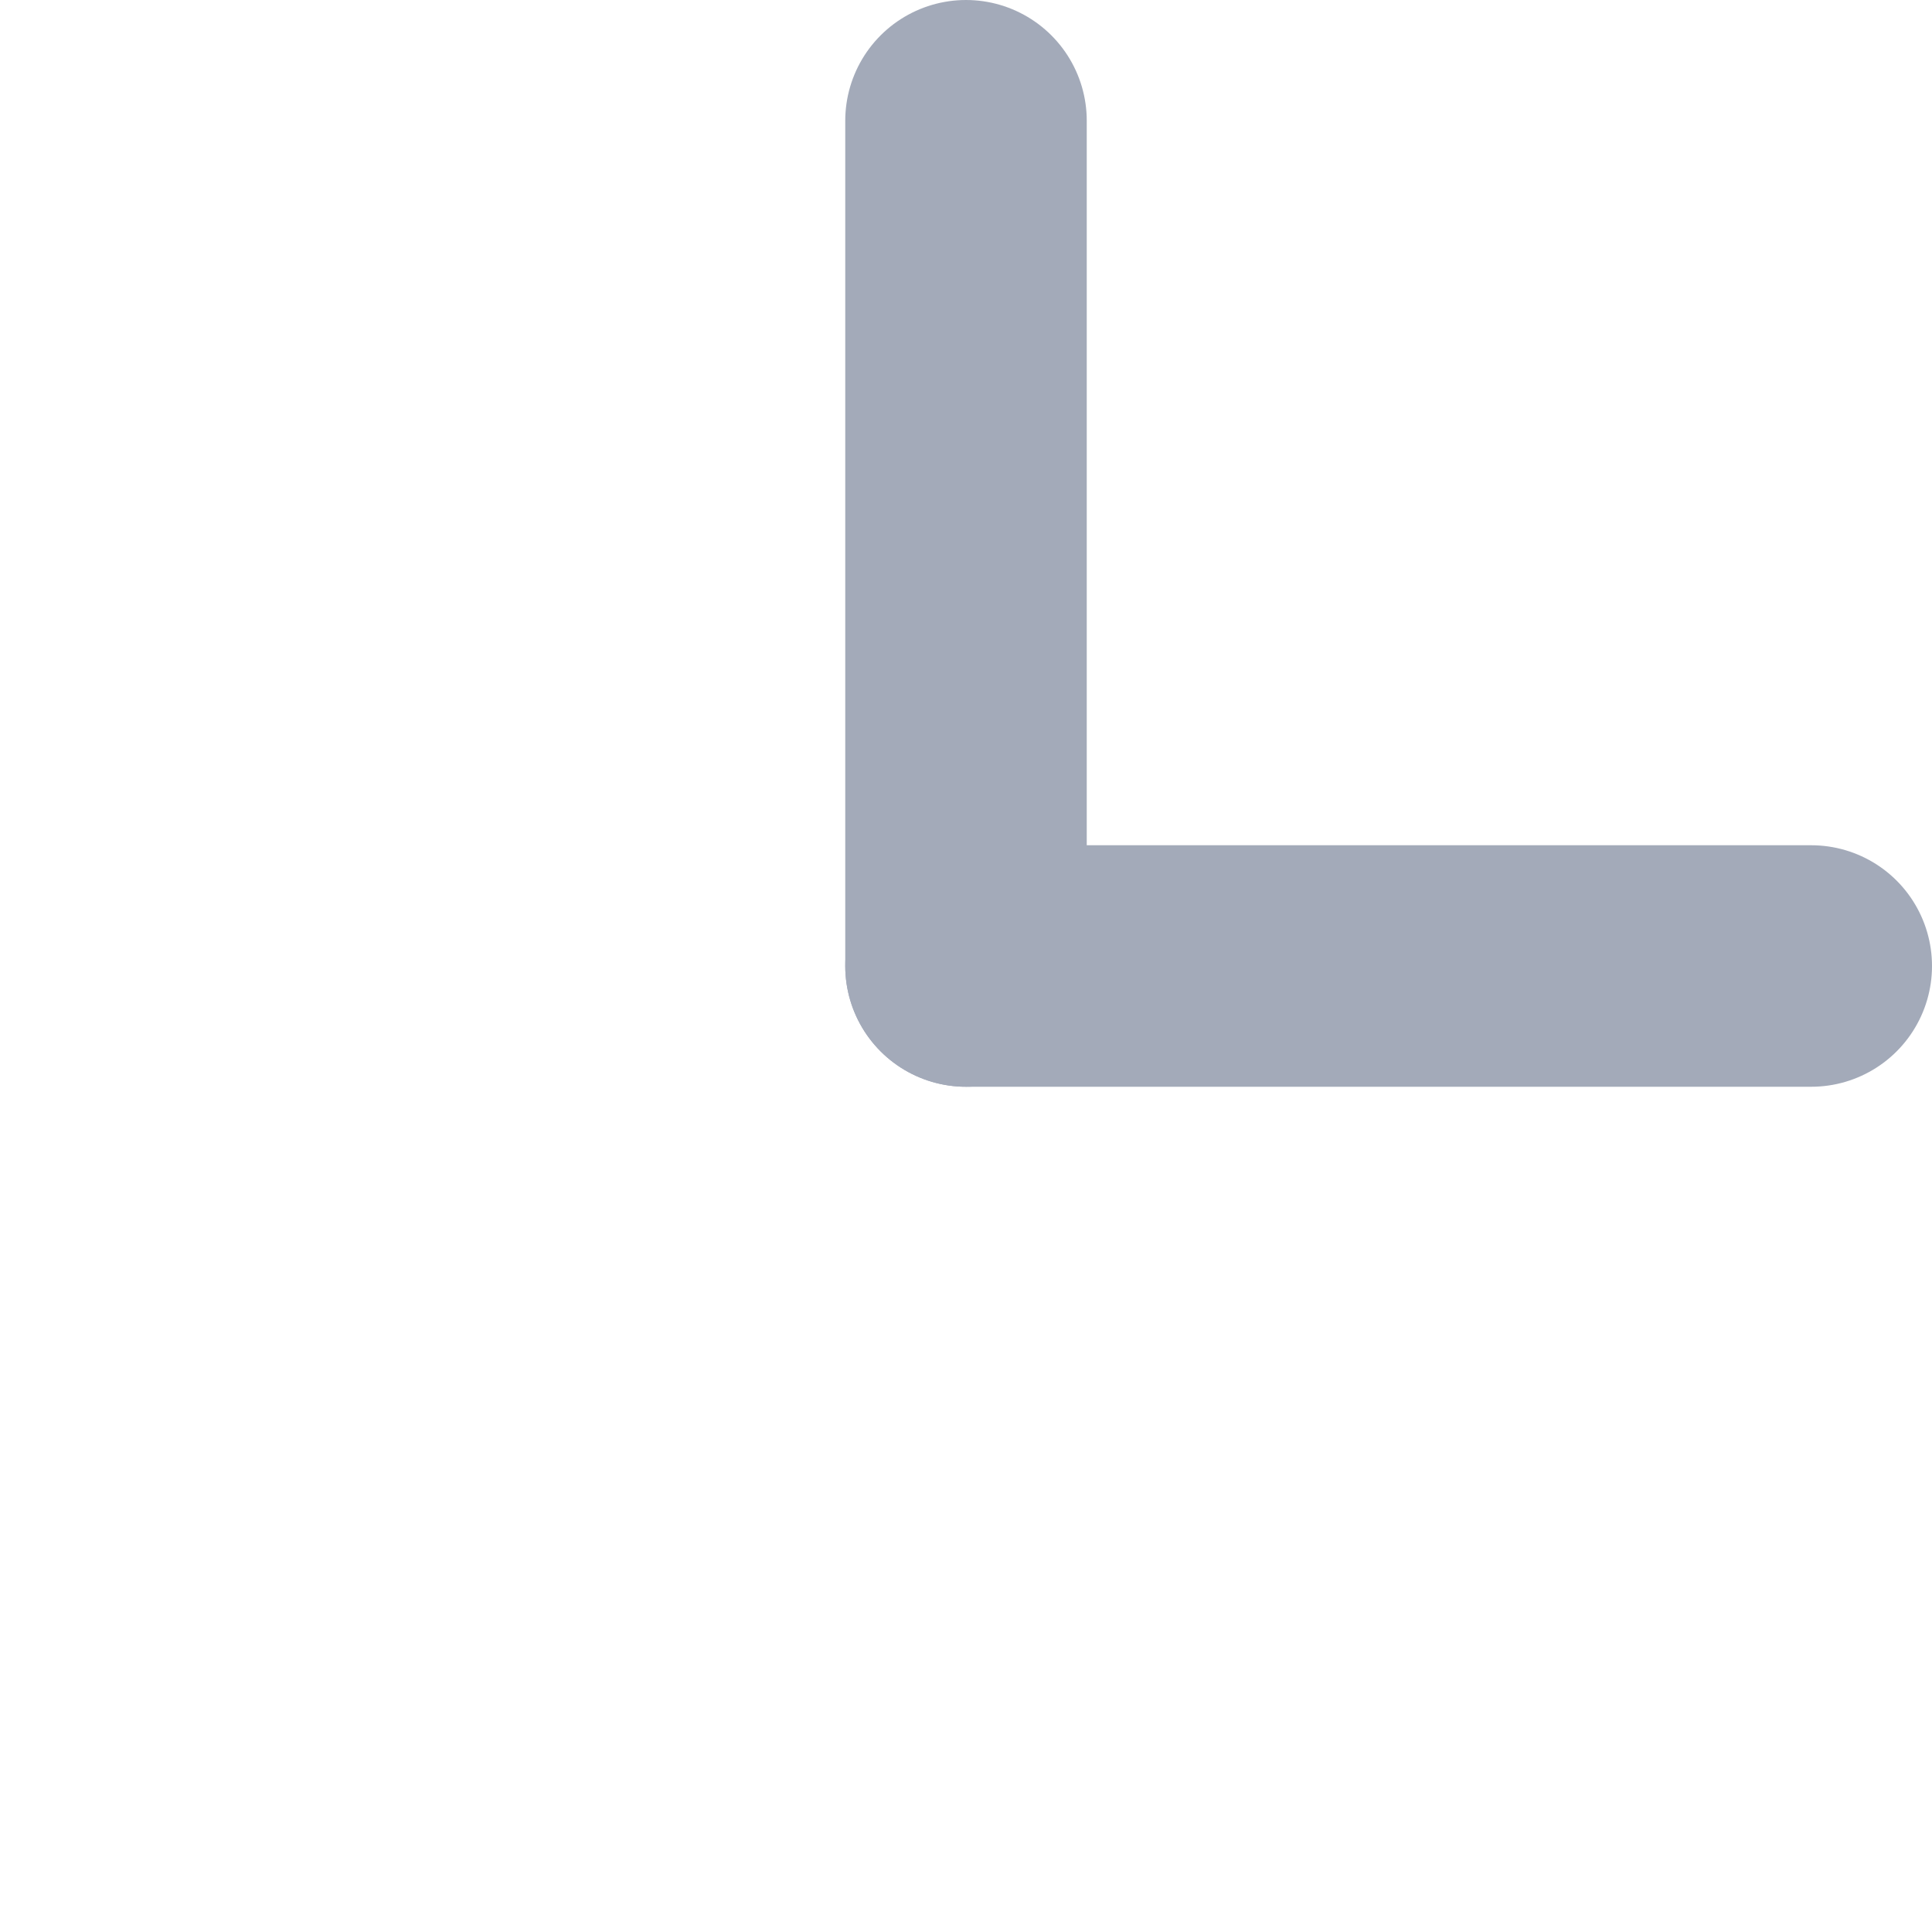 <svg xmlns="http://www.w3.org/2000/svg" width="16" height="16" viewBox="0 0 16 16">
    <rect width="16" height="16" fill="none"/>
    <g transform="translate(-1250 -944.5)">
        <line y2="7" transform="translate(1258 945.5)" fill="none" stroke="#a3aab9" stroke-linecap="round"
              stroke-width="2"/>
        <line x1="7" transform="translate(1258 952.5)" fill="none" stroke="#a3aab9" stroke-linecap="round"
              stroke-width="2"/>
    </g>
</svg>